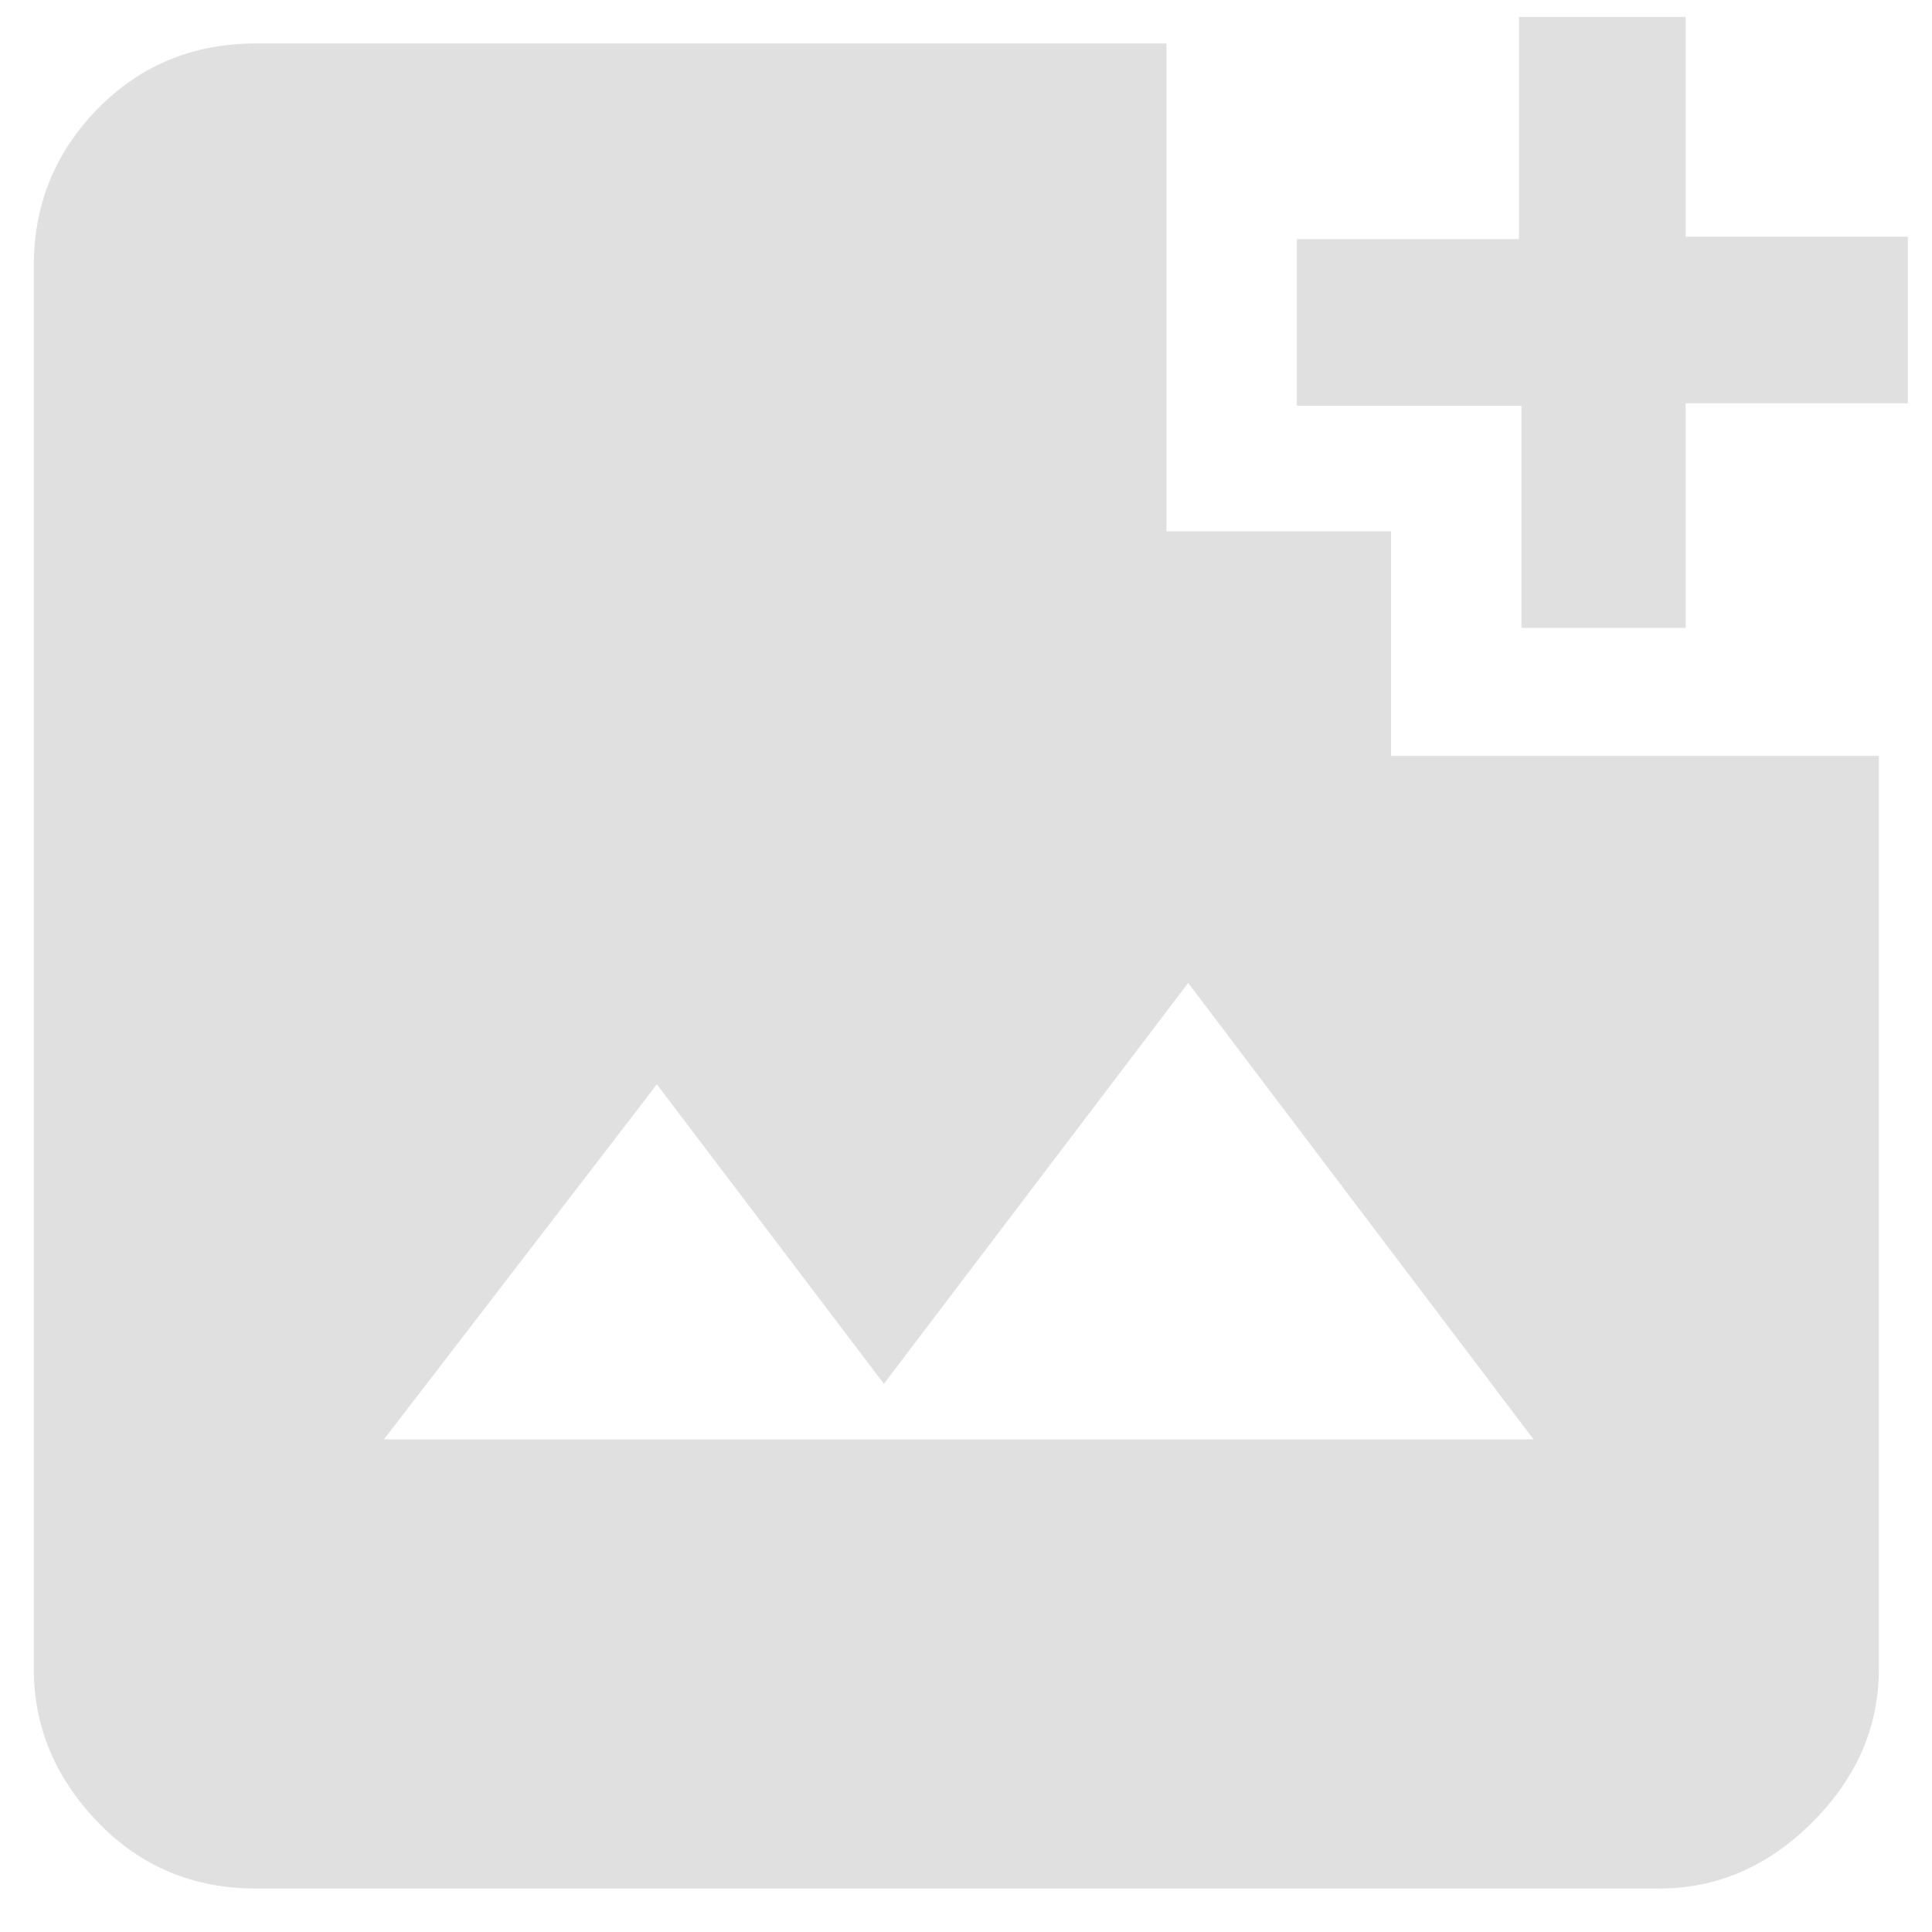 <svg width="40" height="40" viewBox="0 0 40 40" fill="none" xmlns="http://www.w3.org/2000/svg">
<path d="M5.3 39.1C4 39.1 2.909 38.642 2.025 37.725C1.142 36.808 0.7 35.75 0.7 34.55V5.5C0.7 4.233 1.142 3.15 2.025 2.25C2.909 1.35 4 0.9 5.3 0.9H24.15V11H28.8V15.65H38.9V34.55C38.9 35.75 38.442 36.808 37.525 37.725C36.608 38.642 35.55 39.1 34.35 39.1H5.3ZM7.95 29.8H31.75L24.6 20.35L18.3 28.65L13.6 22.45L7.95 29.8ZM31.5 13V8.4H26.85V4.95H31.45V0.35H34.9V4.9H39.5V8.35H34.9V13H31.5Z" fill="#E0E0E0"/>
</svg>
